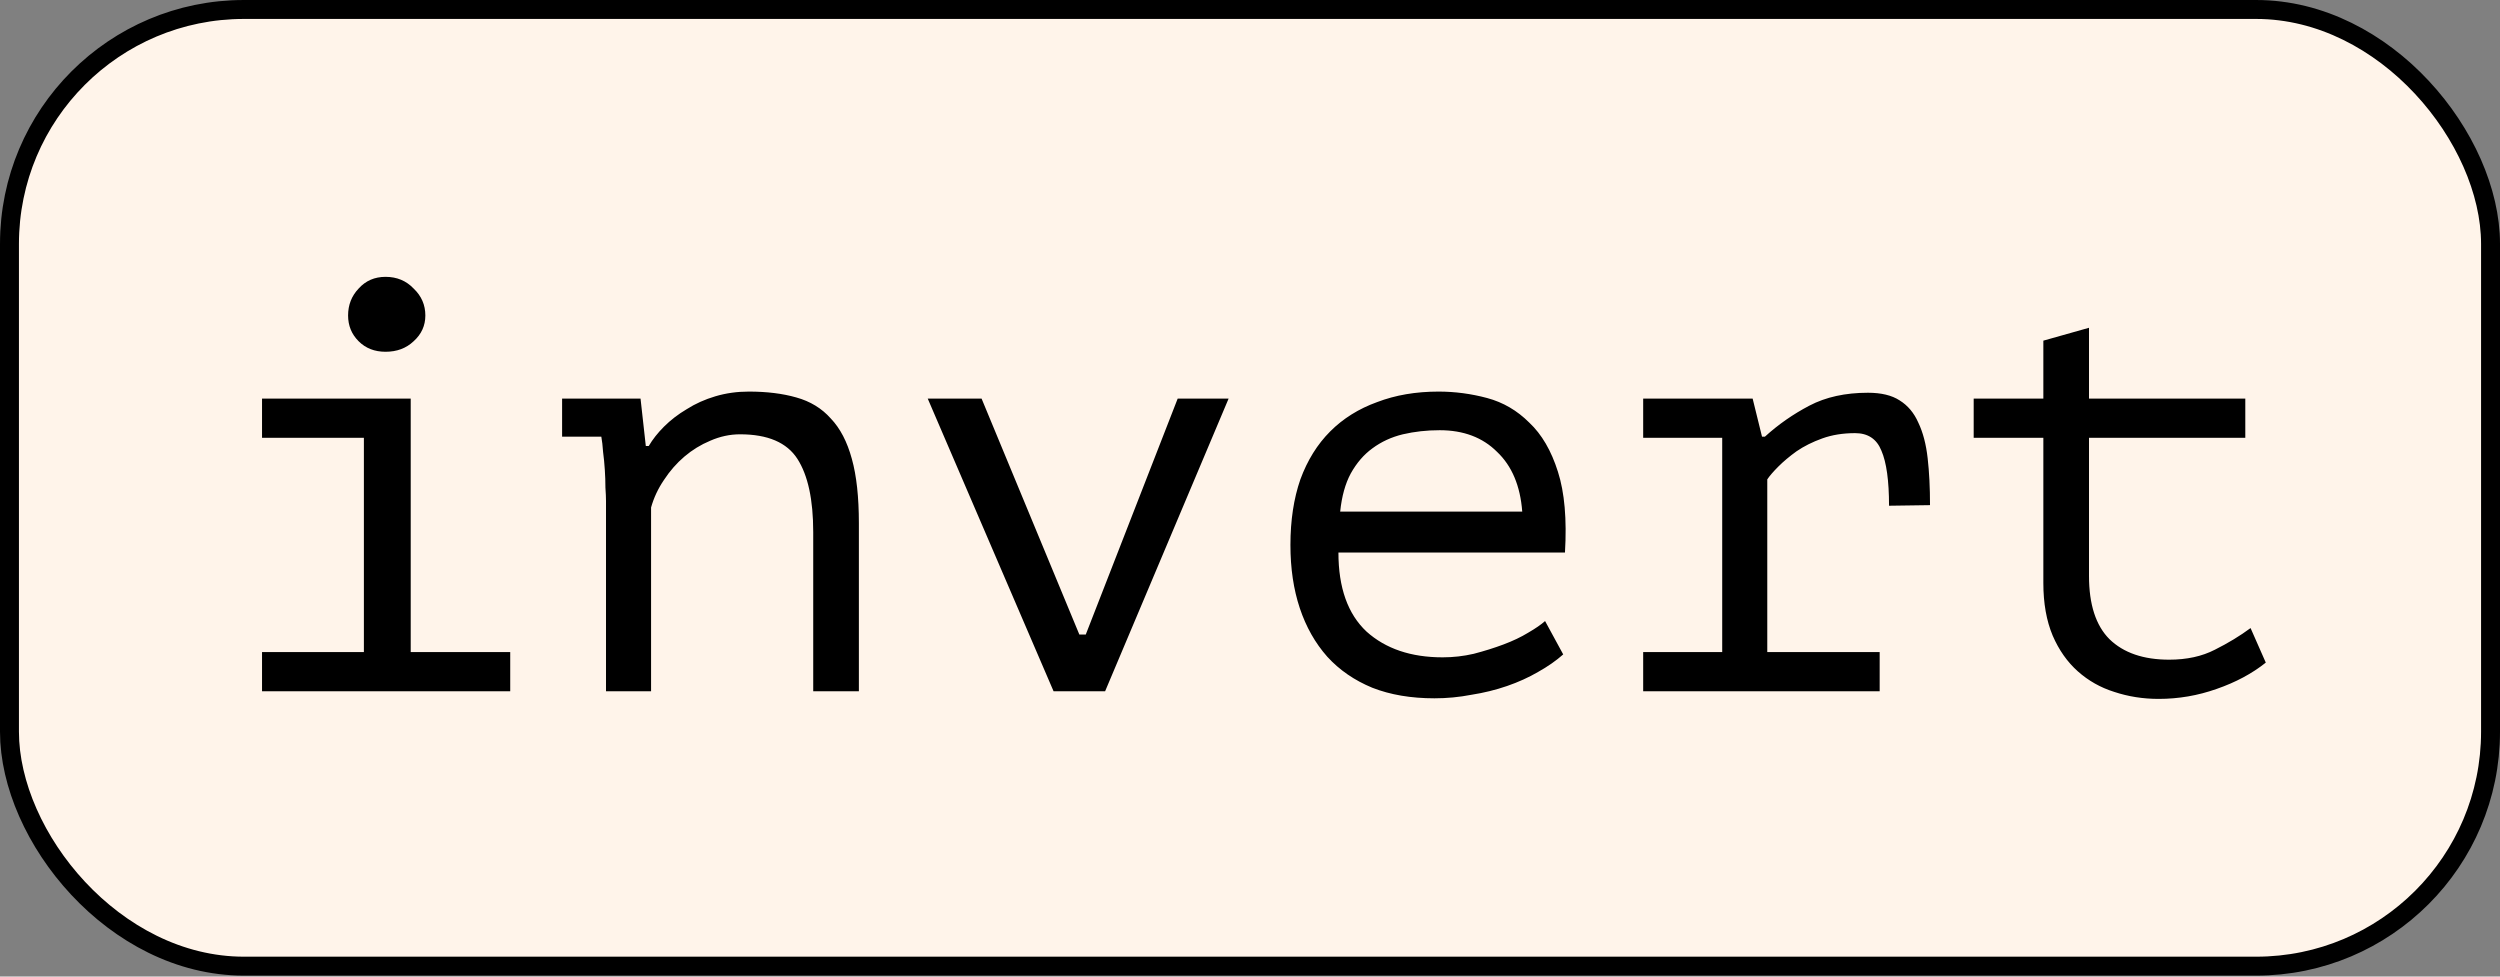<svg width="384" height="150" viewBox="0 0 384 150" fill="none" xmlns="http://www.w3.org/2000/svg">
<rect x="0" y="0" width="384" height="150" fill="#808080" stroke="none"/>
<rect x="1.455" y="1.455" width="381.091" height="146.946" rx="36.009" fill="#FFF4EA" stroke="black" stroke-width="2.909"/>
<path d="M40.248 106.182V100.158H55.893V67.25H40.248V61.225H63.086V100.158H78.371V106.182H40.248ZM53.466 48.458C53.466 46.839 54.005 45.461 55.084 44.322C56.163 43.123 57.542 42.523 59.22 42.523C60.958 42.523 62.397 43.123 63.536 44.322C64.735 45.461 65.334 46.839 65.334 48.458C65.334 50.016 64.735 51.335 63.536 52.414C62.397 53.493 60.958 54.032 59.22 54.032C57.542 54.032 56.163 53.493 55.084 52.414C54.005 51.335 53.466 50.016 53.466 48.458ZM93.082 76.96C93.082 76.421 93.052 75.731 92.992 74.892C92.992 73.993 92.962 73.094 92.902 72.195C92.842 71.236 92.752 70.307 92.632 69.407C92.573 68.508 92.483 67.729 92.363 67.07H86.339V61.225H98.387L99.196 68.508H99.646C100.245 67.489 101.024 66.5 101.983 65.541C103.002 64.522 104.171 63.623 105.49 62.844C106.809 62.005 108.277 61.345 109.896 60.866C111.514 60.386 113.223 60.147 115.021 60.147C117.778 60.147 120.206 60.446 122.304 61.046C124.462 61.645 126.23 62.724 127.609 64.282C129.047 65.781 130.126 67.849 130.845 70.487C131.565 73.064 131.924 76.361 131.924 80.377V106.182H124.911V81.726C124.911 76.75 124.102 73.004 122.484 70.487C120.865 67.969 117.928 66.71 113.672 66.71C112.114 66.71 110.585 67.04 109.087 67.699C107.648 68.299 106.329 69.108 105.13 70.127C103.932 71.146 102.883 72.345 101.983 73.723C101.084 75.042 100.425 76.451 100.005 77.949V106.182H93.082V76.96ZM165.786 97.46H166.776L180.892 61.225H188.714L169.743 106.182H161.83L142.499 61.225H150.771L165.786 97.46ZM240.109 100.517C239.03 101.476 237.742 102.376 236.243 103.215C234.804 104.054 233.216 104.773 231.478 105.373C229.739 105.972 227.911 106.422 225.993 106.721C224.135 107.081 222.247 107.261 220.328 107.261C216.732 107.261 213.555 106.721 210.798 105.642C208.04 104.504 205.733 102.915 203.874 100.877C202.016 98.779 200.608 96.291 199.649 93.414C198.689 90.537 198.21 87.3 198.21 83.704C198.21 79.927 198.719 76.571 199.738 73.633C200.817 70.696 202.346 68.239 204.324 66.261C206.302 64.282 208.7 62.784 211.517 61.765C214.334 60.686 217.481 60.147 220.958 60.147C223.475 60.147 225.963 60.476 228.421 61.136C230.878 61.795 233.036 63.054 234.894 64.912C236.813 66.71 238.281 69.228 239.3 72.465C240.319 75.641 240.679 79.778 240.379 84.873H205.583C205.583 90.267 207.021 94.313 209.899 97.011C212.836 99.648 216.732 100.967 221.587 100.967C223.206 100.967 224.794 100.787 226.353 100.427C227.971 100.008 229.5 99.528 230.938 98.989C232.377 98.449 233.636 97.85 234.715 97.191C235.853 96.531 236.723 95.932 237.322 95.392L240.109 100.517ZM221.138 66.081C219.16 66.081 217.271 66.29 215.473 66.71C213.735 67.13 212.176 67.849 210.798 68.868C209.479 69.827 208.37 71.116 207.471 72.734C206.632 74.293 206.092 76.241 205.853 78.579H233.815C233.516 74.623 232.227 71.565 229.949 69.407C227.731 67.19 224.794 66.081 221.138 66.081ZM252.392 106.182V100.158H264.531V67.25H252.392V61.225H269.206L270.645 67.07H271.094C273.132 65.212 275.41 63.623 277.928 62.304C280.445 60.986 283.442 60.326 286.919 60.326C288.957 60.326 290.575 60.716 291.774 61.495C293.033 62.274 293.992 63.413 294.651 64.912C295.371 66.41 295.85 68.239 296.09 70.397C296.33 72.495 296.45 74.892 296.45 77.59L290.156 77.68C290.156 73.843 289.766 71.026 288.987 69.228C288.268 67.429 286.919 66.53 284.941 66.53C283.083 66.53 281.404 66.8 279.906 67.34C278.407 67.879 277.088 68.538 275.949 69.318C274.871 70.097 273.941 70.876 273.162 71.655C272.383 72.435 271.813 73.094 271.454 73.633V100.158H288.717V106.182H252.392ZM303.158 61.225H313.858V52.324L320.871 50.346V61.225H344.878V67.25H320.871V88.469C320.871 92.845 321.92 96.082 324.018 98.18C326.176 100.278 329.233 101.327 333.189 101.327C335.886 101.327 338.224 100.817 340.202 99.798C342.24 98.779 344.068 97.67 345.687 96.471L348.025 101.776C345.927 103.455 343.409 104.803 340.472 105.822C337.595 106.841 334.627 107.351 331.57 107.351C329.173 107.351 326.895 106.991 324.737 106.272C322.639 105.612 320.781 104.563 319.162 103.125C317.544 101.686 316.255 99.858 315.296 97.64C314.337 95.362 313.858 92.665 313.858 89.548V67.25H303.158V61.225Z" fill="black"/>
</svg>
